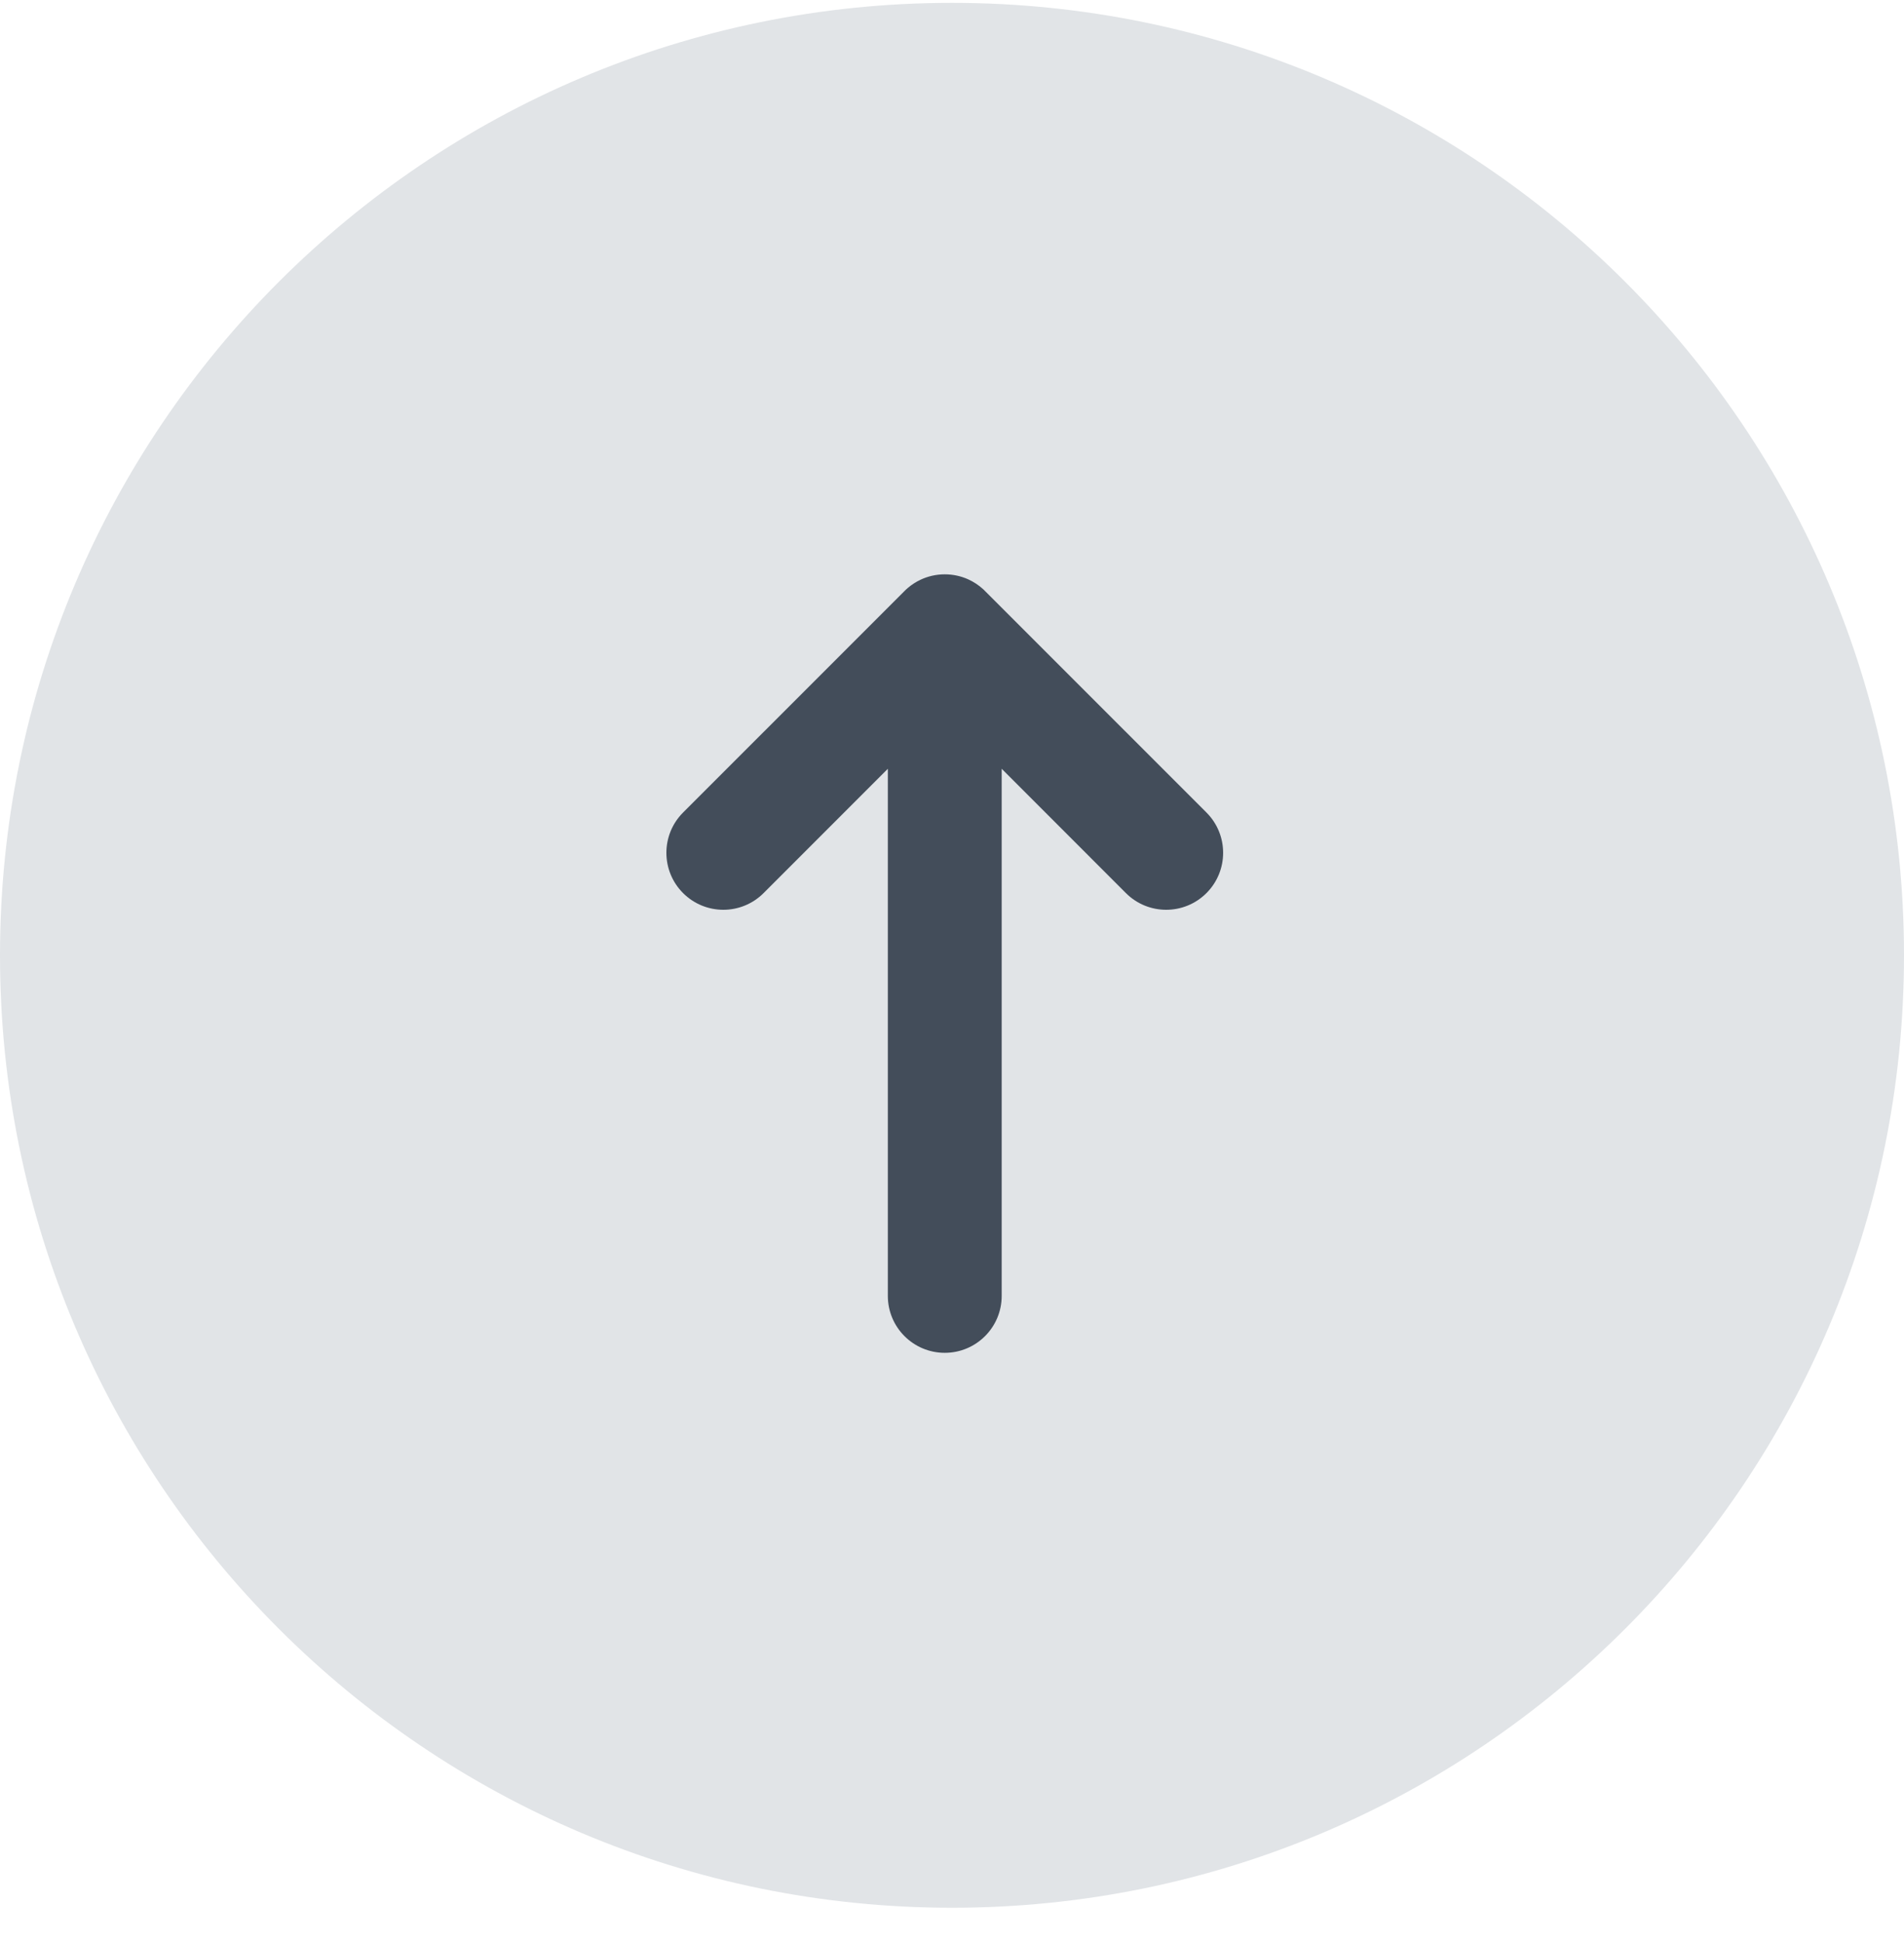 <svg width="50" height="51" viewBox="0 0 50 51" fill="none" xmlns="http://www.w3.org/2000/svg">
<path fill-rule="evenodd" clip-rule="evenodd" d="M25 50.075C11.193 50.075 1.69631e-06 38.882 1.09278e-06 25.075C4.89256e-07 11.267 11.193 0.075 25 0.075C38.807 0.075 50 11.267 50 25.075C50 38.882 38.807 50.075 25 50.075Z" fill="#E1E4E7"/>
<path d="M23.315 20.179L20.052 23.442C19.468 24.026 18.522 24.026 17.938 23.442C17.354 22.858 17.354 21.911 17.938 21.327L23.744 15.522C23.778 15.487 23.814 15.453 23.852 15.422C23.95 15.34 24.056 15.273 24.167 15.22C24.362 15.127 24.58 15.075 24.81 15.075C25.027 15.075 25.234 15.121 25.42 15.204C25.565 15.269 25.703 15.359 25.826 15.472C25.841 15.487 25.856 15.502 25.871 15.517L31.682 21.327C32.266 21.911 32.266 22.858 31.682 23.442C31.098 24.026 30.151 24.026 29.567 23.442L26.305 20.179L26.305 34.014C26.305 34.84 25.636 35.509 24.81 35.509C23.984 35.509 23.315 34.84 23.315 34.014L23.315 20.179Z" fill="#434D5A"/>
</svg>
